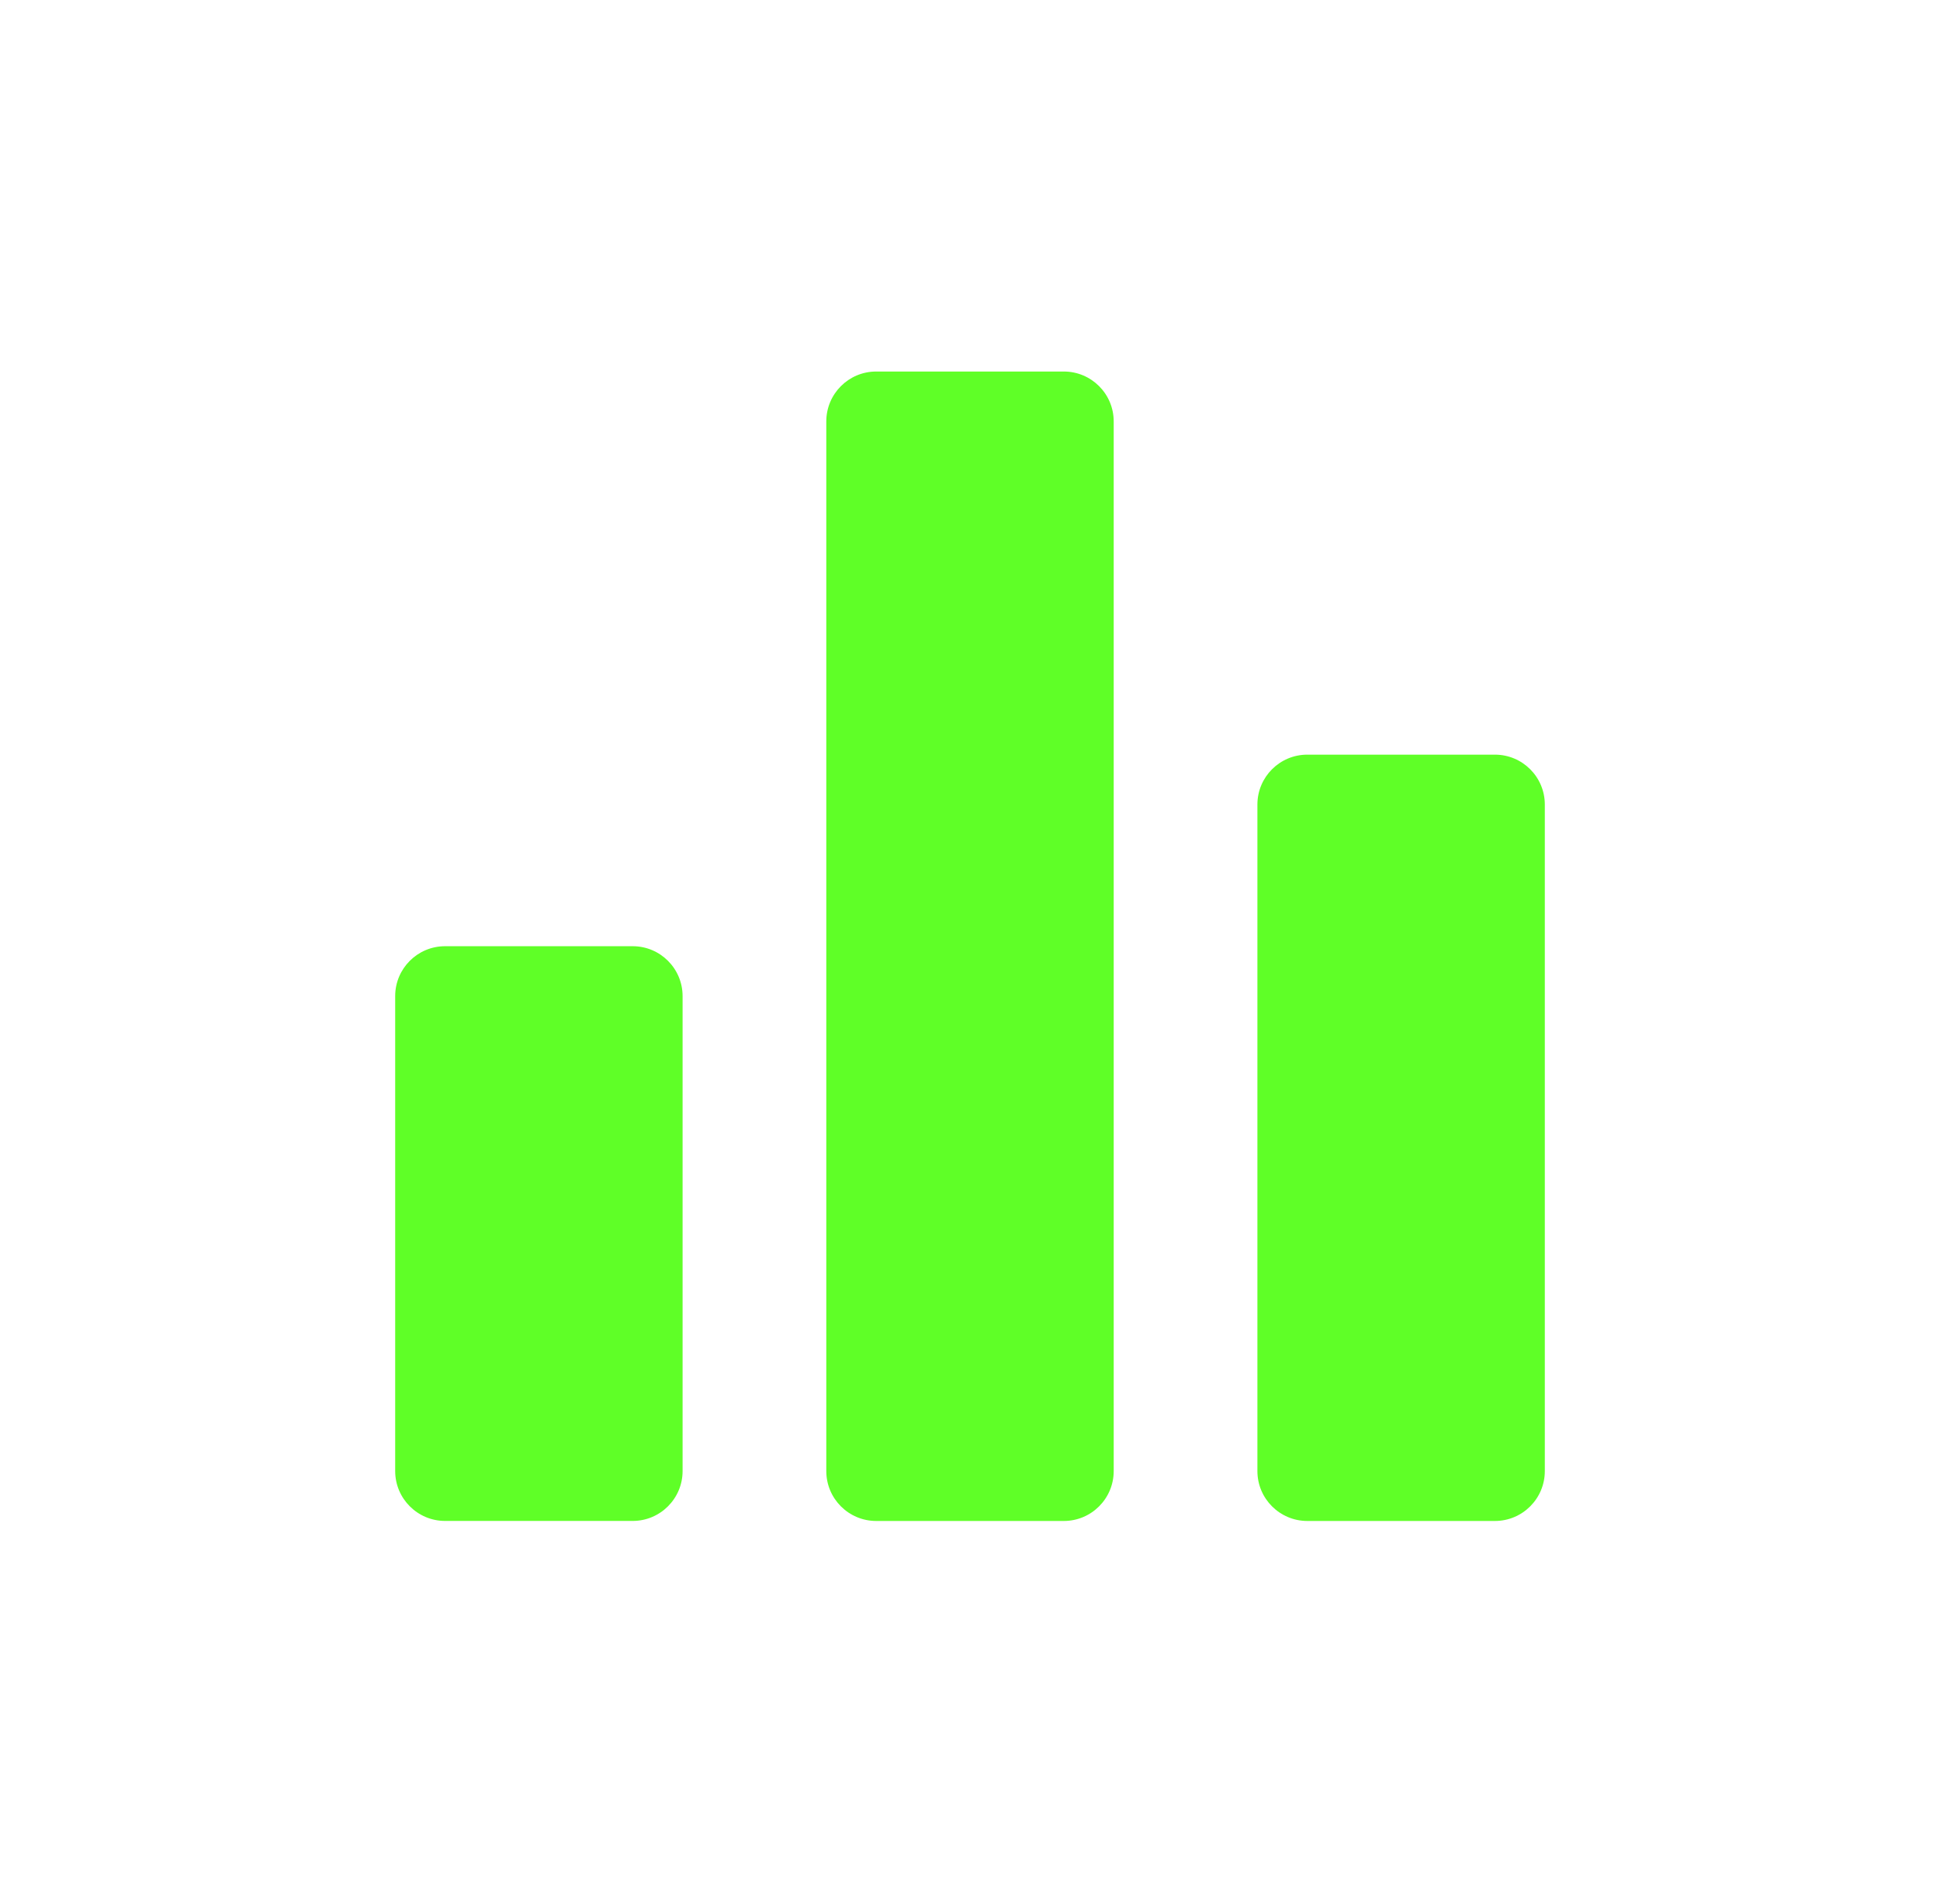 <svg width="54" height="53" viewBox="0 0 54 53" fill="none" xmlns="http://www.w3.org/2000/svg">
<g filter="url(#filter0_bd_1_154)">
<path d="M17.611 25.499H12.389C11.622 25.499 11 26.121 11 26.888V40.11C11 40.877 11.622 41.499 12.389 41.499H17.611C18.378 41.499 19 40.877 19 40.11V26.888C19 26.121 18.378 25.499 17.611 25.499Z" fill="#5FFF27"/>
<path d="M29.611 9.5H24.389C23.622 9.5 23 10.122 23 10.889V40.111C23 40.878 23.622 41.5 24.389 41.5H29.611C30.378 41.5 31 40.878 31 40.111V10.889C31 10.122 30.378 9.5 29.611 9.5Z" fill="#5FFF27"/>
<path d="M41.611 20.166H36.389C35.622 20.166 35 20.788 35 21.555V40.111C35 40.878 35.622 41.5 36.389 41.5H41.611C42.378 41.5 43 40.878 43 40.111V21.555C43 20.788 42.378 20.166 41.611 20.166Z" fill="#5FFF27"/>
</g>
<defs>
<filter id="filter0_bd_1_154" x="0.881" y="0.224" width="52.239" height="52.239" filterUnits="userSpaceOnUse" color-interpolation-filters="sRGB">
<feFlood flood-opacity="0" result="BackgroundImageFix"/>
<feGaussianBlur in="BackgroundImageFix" stdDeviation="0.211"/>
<feComposite in2="SourceAlpha" operator="in" result="effect1_backgroundBlur_1_154"/>
<feColorMatrix in="SourceAlpha" type="matrix" values="0 0 0 0 0 0 0 0 0 0 0 0 0 0 0 0 0 0 127 0" result="hardAlpha"/>
<feOffset dy="0.843"/>
<feGaussianBlur stdDeviation="5.06"/>
<feComposite in2="hardAlpha" operator="out"/>
<feColorMatrix type="matrix" values="0 0 0 0 0.89 0 0 0 0 0.796 0 0 0 0 0.498 0 0 0 0.3 0"/>
<feBlend mode="normal" in2="effect1_backgroundBlur_1_154" result="effect2_dropShadow_1_154"/>
<feBlend mode="normal" in="SourceGraphic" in2="effect2_dropShadow_1_154" result="shape"/>
</filter>
</defs>
</svg>
